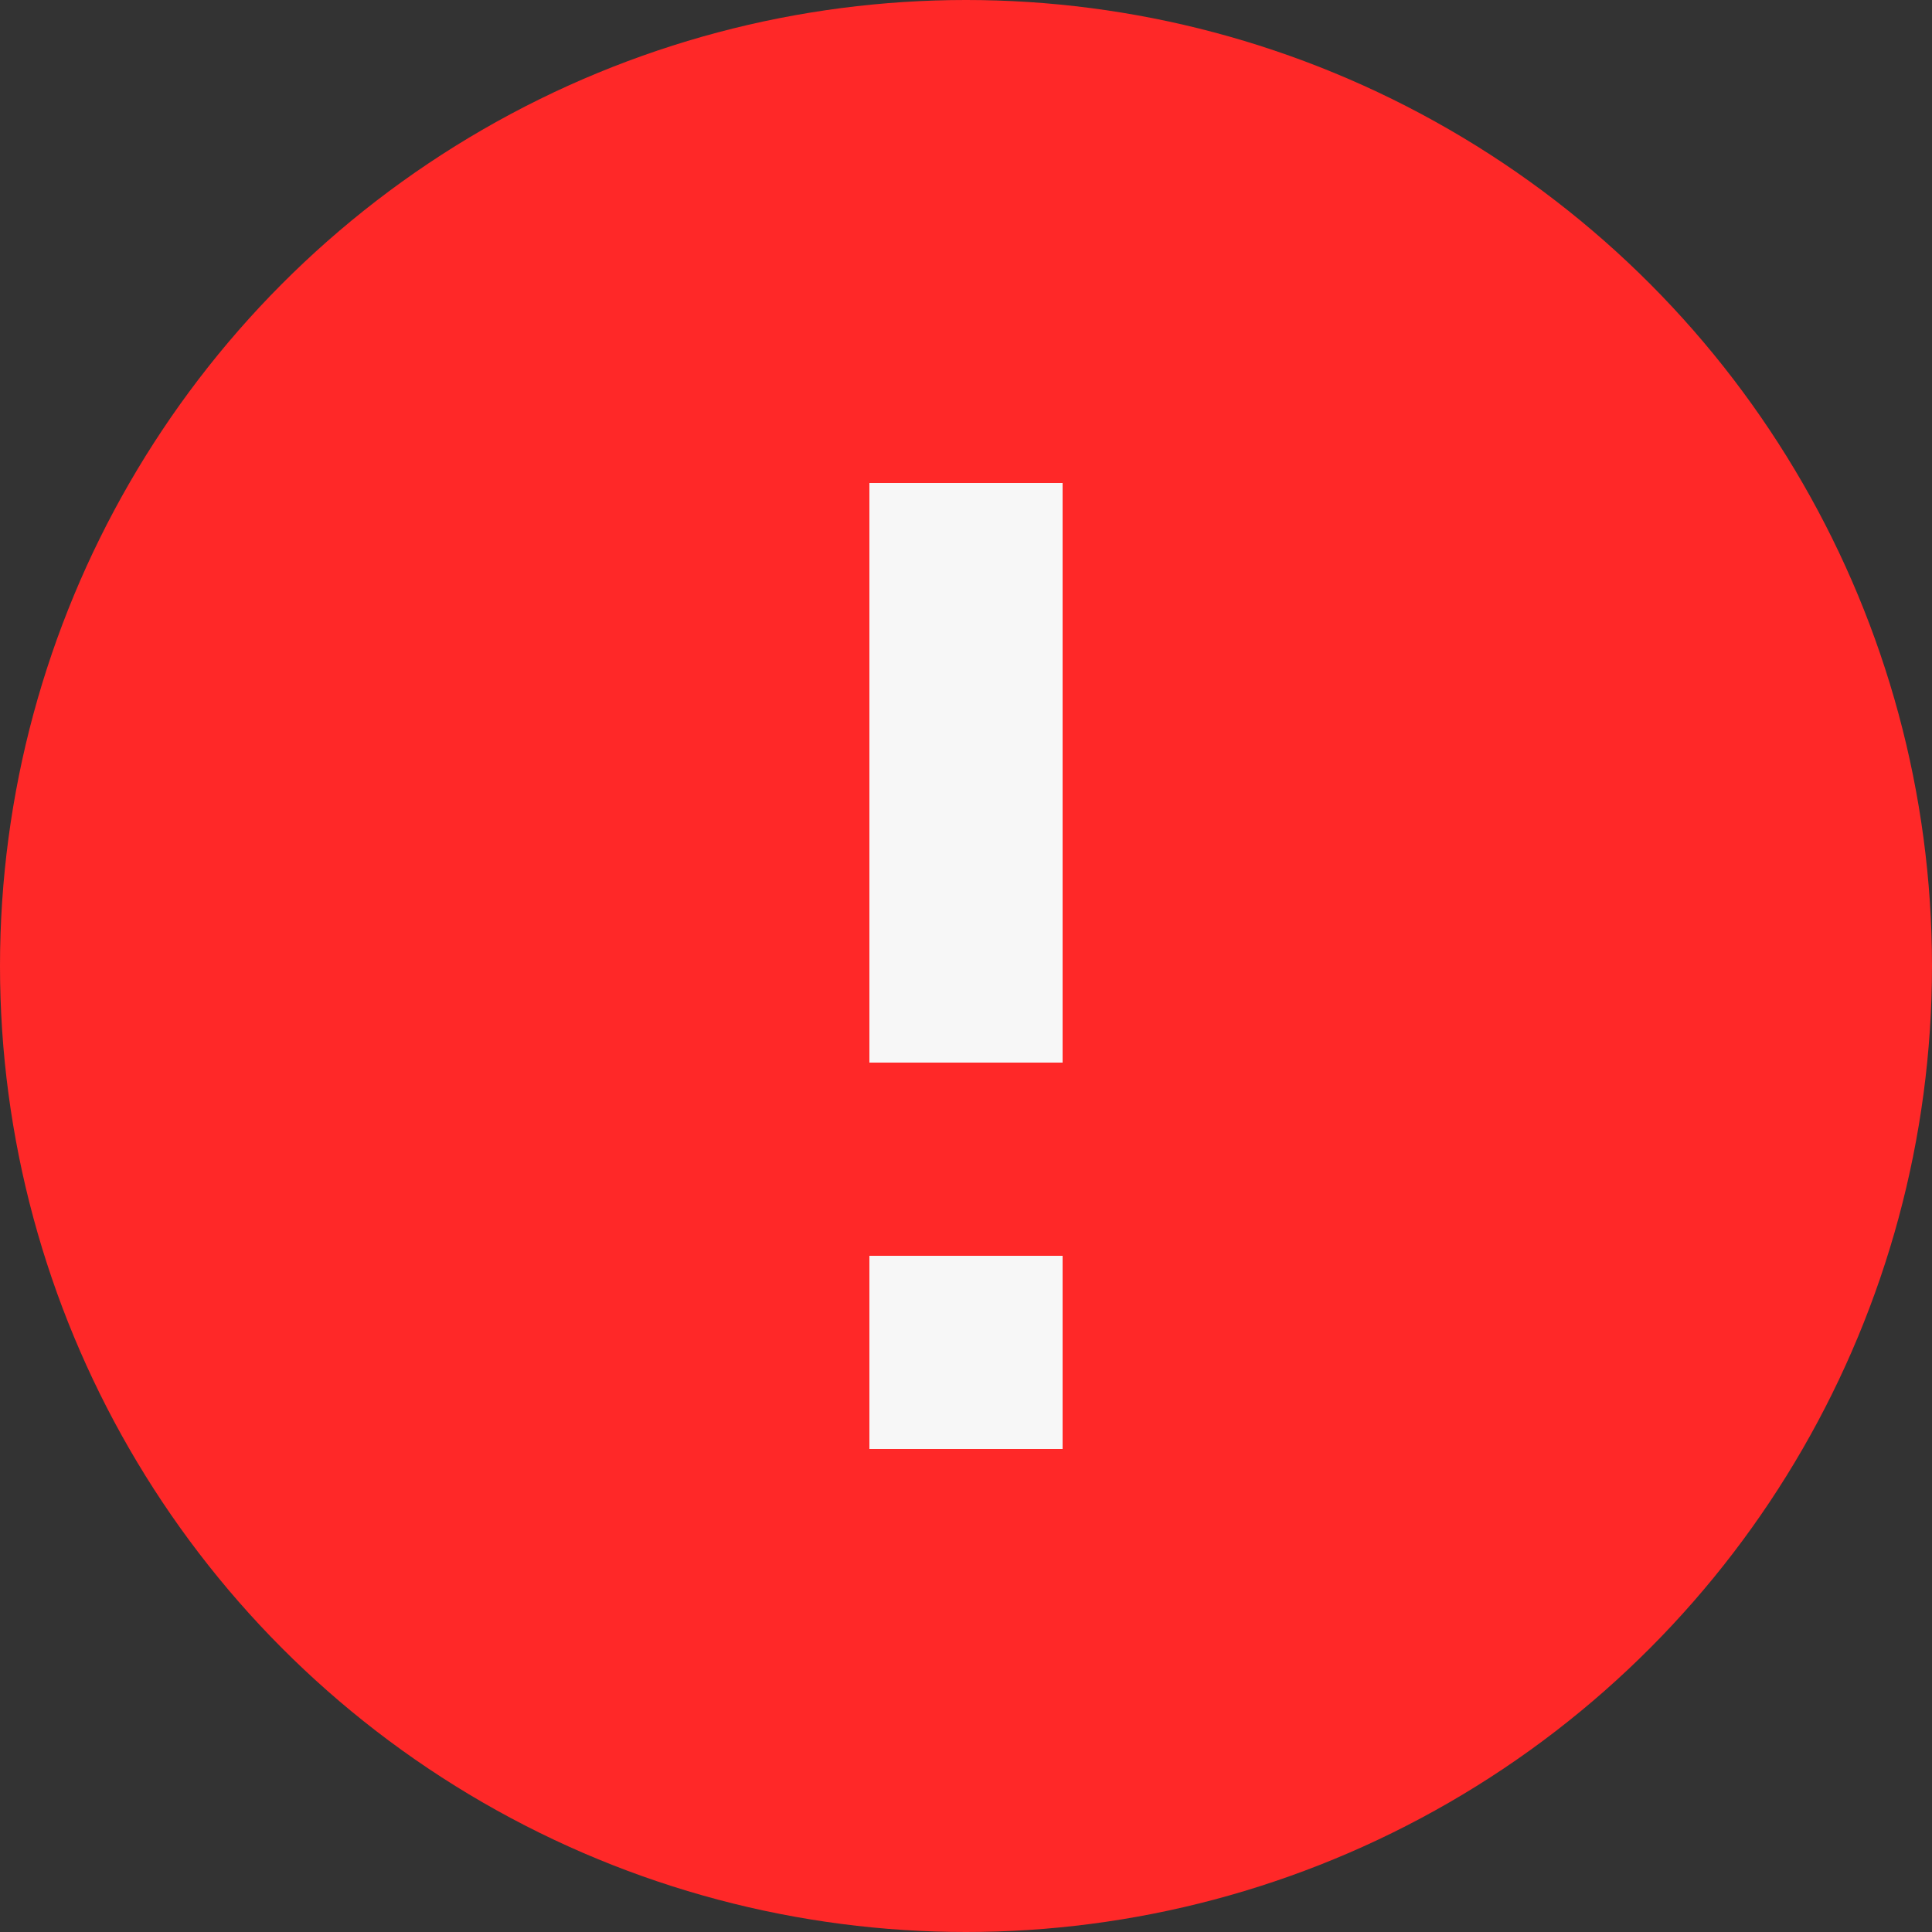 <svg width="20" height="20" viewBox="0 0 20 20" fill="none" xmlns="http://www.w3.org/2000/svg">
<rect x="0" y="0" width="20" height="20" fill="#333333" stroke="none"/>
<g id="Group 12">
<circle id="Ellipse 49" cx="10" cy="10" r="10" fill="#FF2828"/>
<g id="Vector">
<path d="M11 13H9V15H11V13Z" fill="#F7F7F7"/>
<path d="M11 5H9V11H11V5Z" fill="#F7F7F7"/>
</g>
</g>
</svg>
